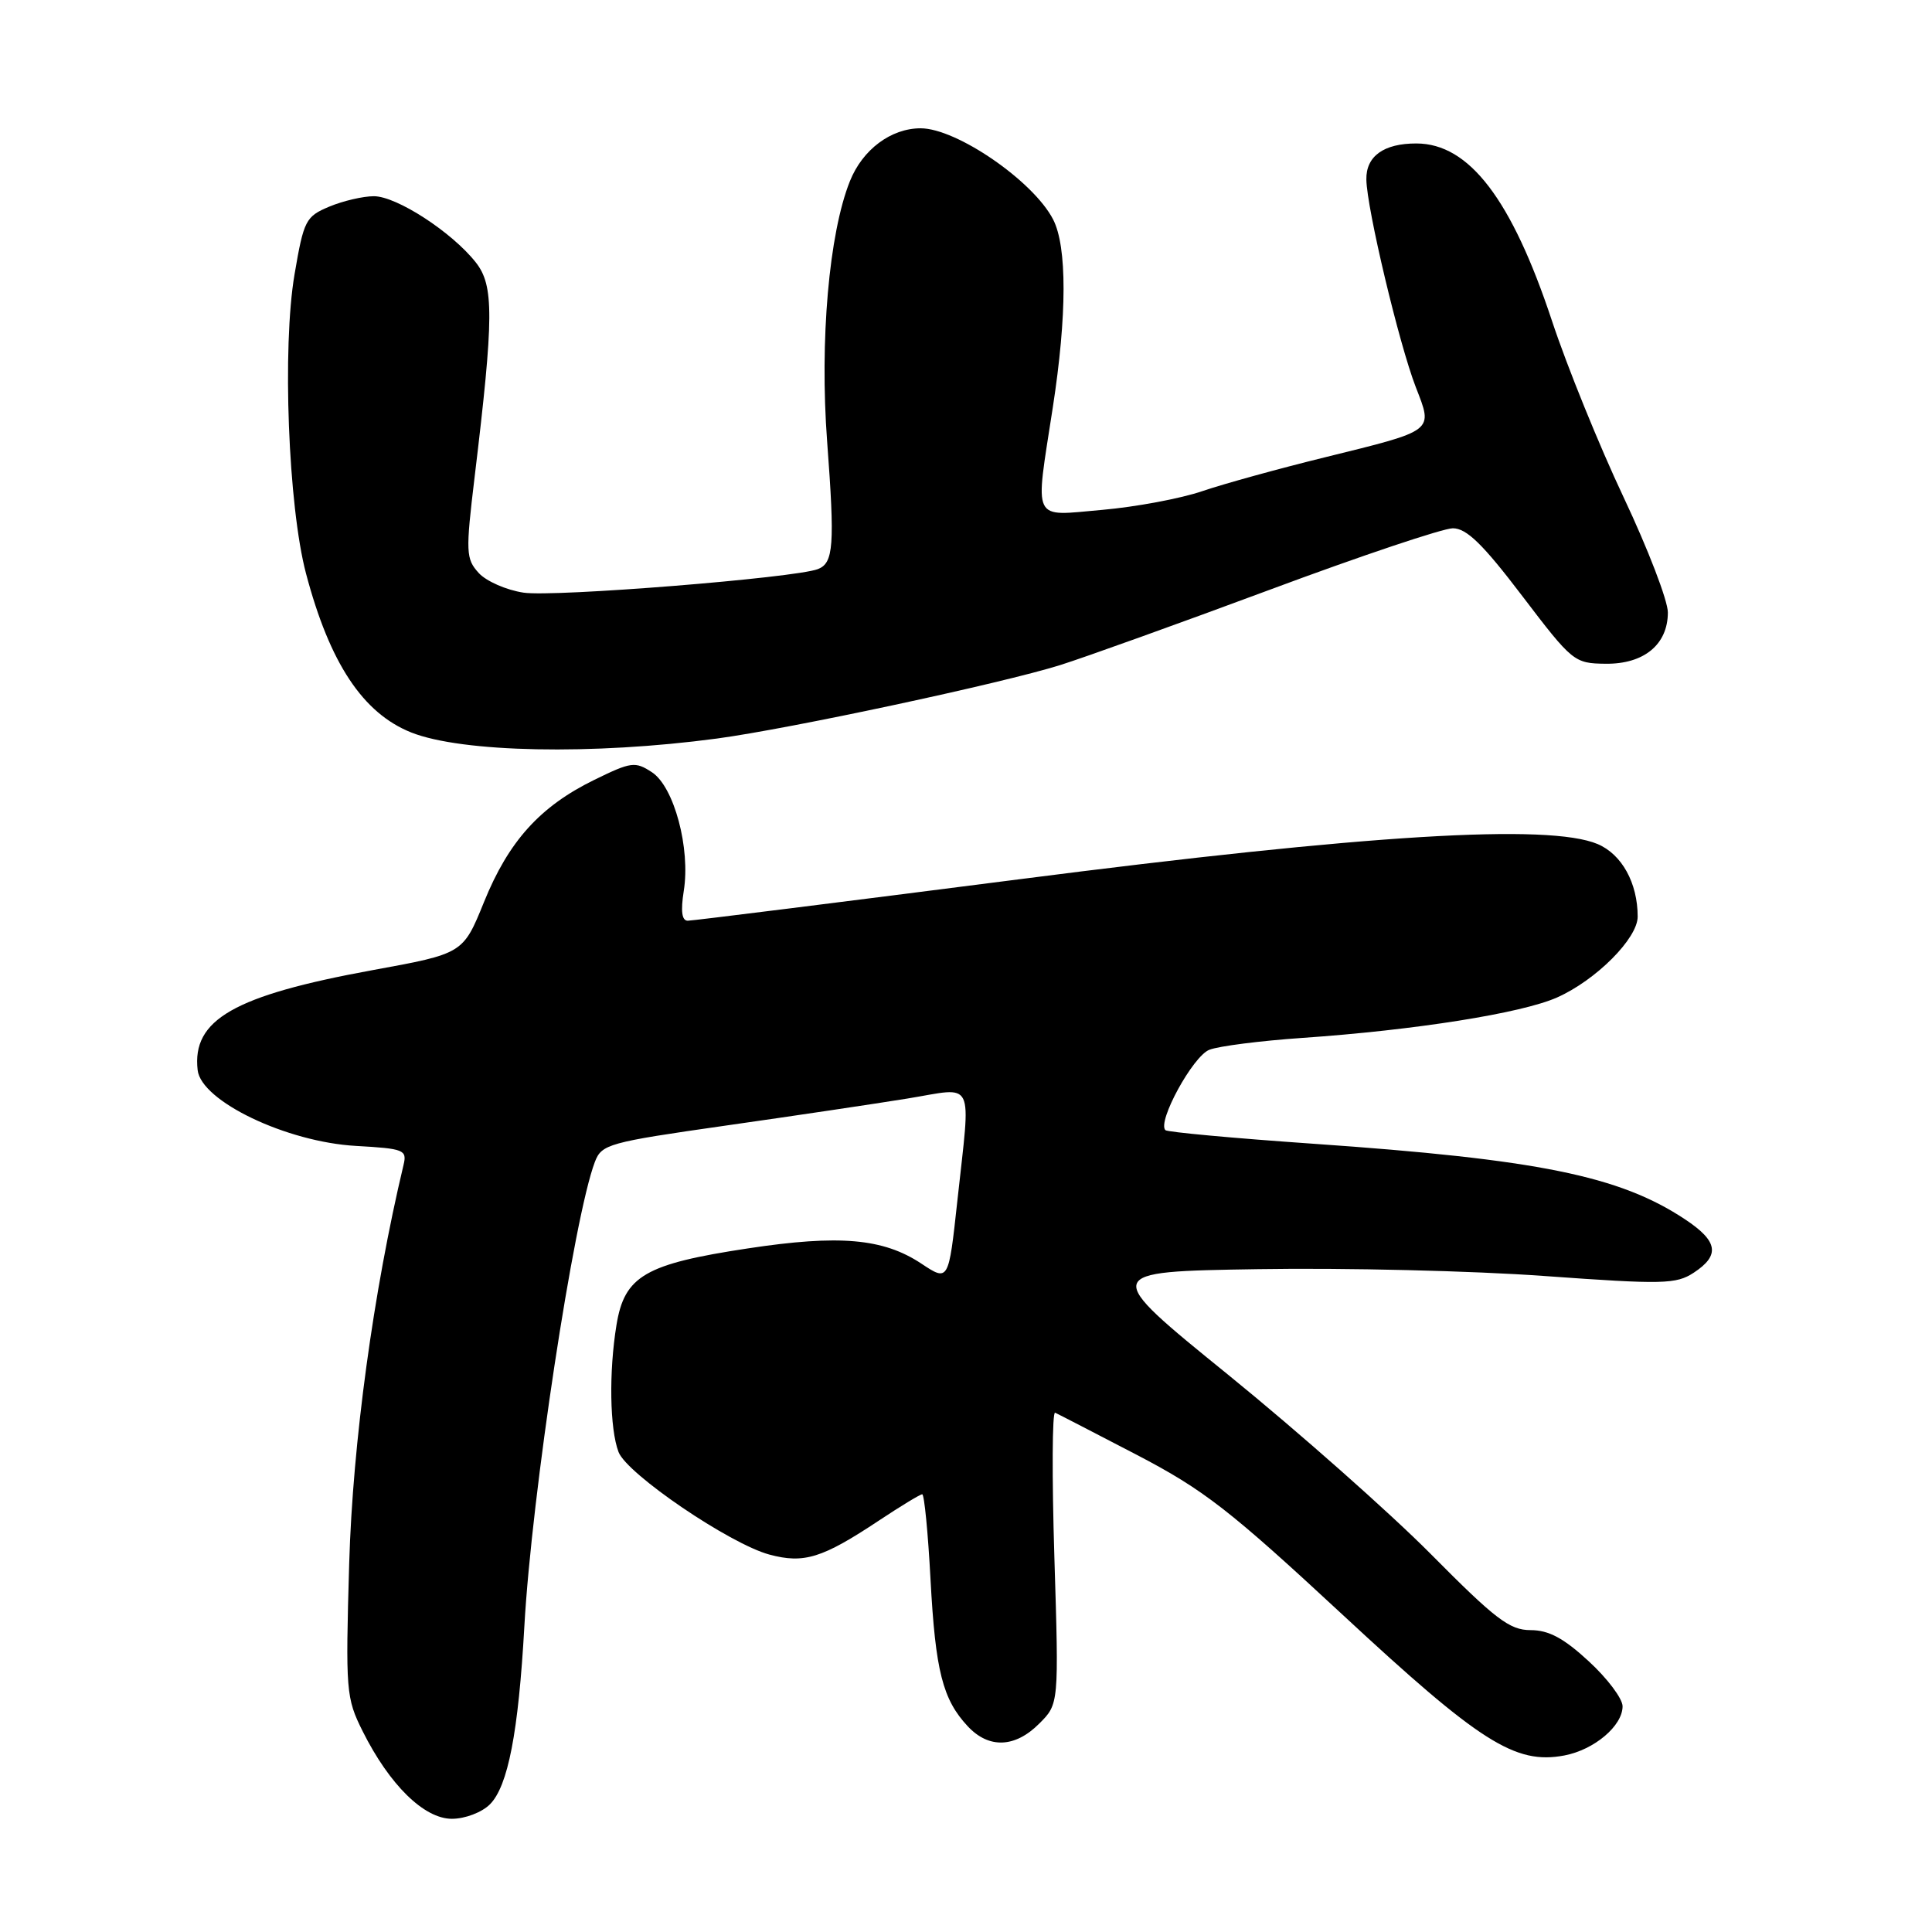 <?xml version="1.0" encoding="UTF-8" standalone="no"?>
<!DOCTYPE svg PUBLIC "-//W3C//DTD SVG 1.1//EN" "http://www.w3.org/Graphics/SVG/1.1/DTD/svg11.dtd" >
<svg xmlns="http://www.w3.org/2000/svg" xmlns:xlink="http://www.w3.org/1999/xlink" version="1.1" viewBox="0 0 256 256">
 <g >
 <path fill="currentColor"
d=" M 64.91 239.09 C 67.31 236.69 68.69 229.57 69.48 215.50 C 70.45 198.08 76.04 161.28 78.82 153.97 C 79.72 151.61 80.59 151.37 96.13 149.15 C 105.13 147.87 115.99 146.25 120.25 145.56 C 129.33 144.08 128.64 142.64 126.85 159.16 C 125.69 169.83 125.69 169.83 122.06 167.42 C 117.02 164.09 111.21 163.58 99.10 165.42 C 85.48 167.48 82.75 169.07 81.69 175.55 C 80.67 181.77 80.79 189.33 81.96 192.40 C 83.07 195.31 96.69 204.57 101.95 205.99 C 106.53 207.22 108.95 206.47 116.45 201.49 C 119.34 199.57 121.93 198.00 122.20 198.00 C 122.47 198.00 122.97 203.09 123.30 209.31 C 123.95 221.42 124.91 225.19 128.24 228.75 C 131.03 231.73 134.50 231.60 137.70 228.39 C 140.31 225.79 140.31 225.79 139.71 206.33 C 139.38 195.63 139.42 187.01 139.81 187.19 C 140.19 187.36 145.06 189.88 150.64 192.78 C 159.51 197.41 162.90 200.04 177.89 213.95 C 196.13 230.89 200.77 233.83 207.28 232.61 C 211.24 231.86 215.00 228.69 215.00 226.09 C 215.00 225.08 212.99 222.40 210.52 220.13 C 207.20 217.06 205.21 216.00 202.81 216.00 C 200.03 216.00 198.15 214.56 189.61 205.94 C 184.12 200.41 172.05 189.73 162.77 182.19 C 145.89 168.50 145.89 168.50 166.70 168.17 C 178.14 167.98 195.23 168.39 204.68 169.08 C 220.39 170.21 222.09 170.17 224.43 168.64 C 227.96 166.32 227.65 164.46 223.25 161.55 C 214.58 155.81 203.80 153.62 173.99 151.55 C 163.48 150.82 154.68 150.01 154.42 149.75 C 153.31 148.65 158.08 139.92 160.25 139.10 C 161.51 138.61 167.04 137.91 172.53 137.53 C 187.50 136.50 201.63 134.26 206.32 132.17 C 211.49 129.87 217.00 124.34 217.00 121.46 C 217.00 117.00 214.90 113.20 211.69 111.84 C 205.20 109.11 181.29 110.56 134.96 116.52 C 111.49 119.53 91.76 122.00 91.13 122.00 C 90.35 122.00 90.18 120.74 90.60 118.07 C 91.51 112.42 89.32 104.26 86.39 102.33 C 84.16 100.87 83.64 100.94 78.74 103.34 C 71.55 106.86 67.40 111.46 64.13 119.53 C 61.36 126.36 61.36 126.36 49.36 128.55 C 31.01 131.91 25.42 135.11 26.19 141.80 C 26.66 145.91 37.96 151.32 47.17 151.84 C 53.54 152.20 53.95 152.36 53.47 154.36 C 49.47 171.14 46.74 191.19 46.27 207.15 C 45.78 224.09 45.85 224.98 48.05 229.39 C 51.61 236.51 56.19 241.00 59.88 241.00 C 61.62 241.00 63.85 240.15 64.91 239.09 Z  M 95.00 97.86 C 104.68 96.56 132.76 90.55 140.50 88.12 C 143.80 87.08 156.32 82.58 168.32 78.12 C 180.32 73.65 191.21 70.00 192.51 70.00 C 194.33 70.00 196.49 72.11 201.69 78.95 C 208.36 87.71 208.59 87.90 212.75 87.95 C 217.83 88.01 221.00 85.40 221.00 81.15 C 221.00 79.58 218.36 72.72 215.14 65.90 C 211.92 59.08 207.64 48.55 205.64 42.50 C 200.30 26.40 194.67 19.02 187.68 19.01 C 183.36 19.00 180.99 20.70 181.05 23.79 C 181.11 27.65 185.39 45.60 187.60 51.30 C 189.90 57.22 190.21 56.98 175.54 60.60 C 169.47 62.09 162.16 64.11 159.31 65.08 C 156.45 66.06 150.49 67.17 146.06 67.56 C 136.60 68.38 137.12 69.45 139.50 54.00 C 141.39 41.77 141.40 32.67 139.54 29.07 C 136.91 23.98 126.75 17.00 121.99 17.00 C 118.06 17.00 114.29 19.82 112.62 24.00 C 109.84 30.93 108.60 45.17 109.60 58.50 C 110.63 72.27 110.46 74.61 108.37 75.41 C 105.33 76.58 73.40 79.14 69.38 78.53 C 67.10 78.19 64.41 77.01 63.42 75.91 C 61.73 74.04 61.69 73.18 62.89 63.20 C 65.45 41.95 65.47 37.83 63.03 34.75 C 59.86 30.74 52.55 26.00 49.54 26.00 C 48.11 26.00 45.45 26.62 43.63 27.38 C 40.51 28.69 40.25 29.18 39.03 36.34 C 37.38 45.98 38.19 67.09 40.55 76.00 C 43.69 87.88 48.09 94.51 54.50 97.06 C 61.22 99.72 78.56 100.06 95.00 97.86 Z "/>
</g>
</svg>
